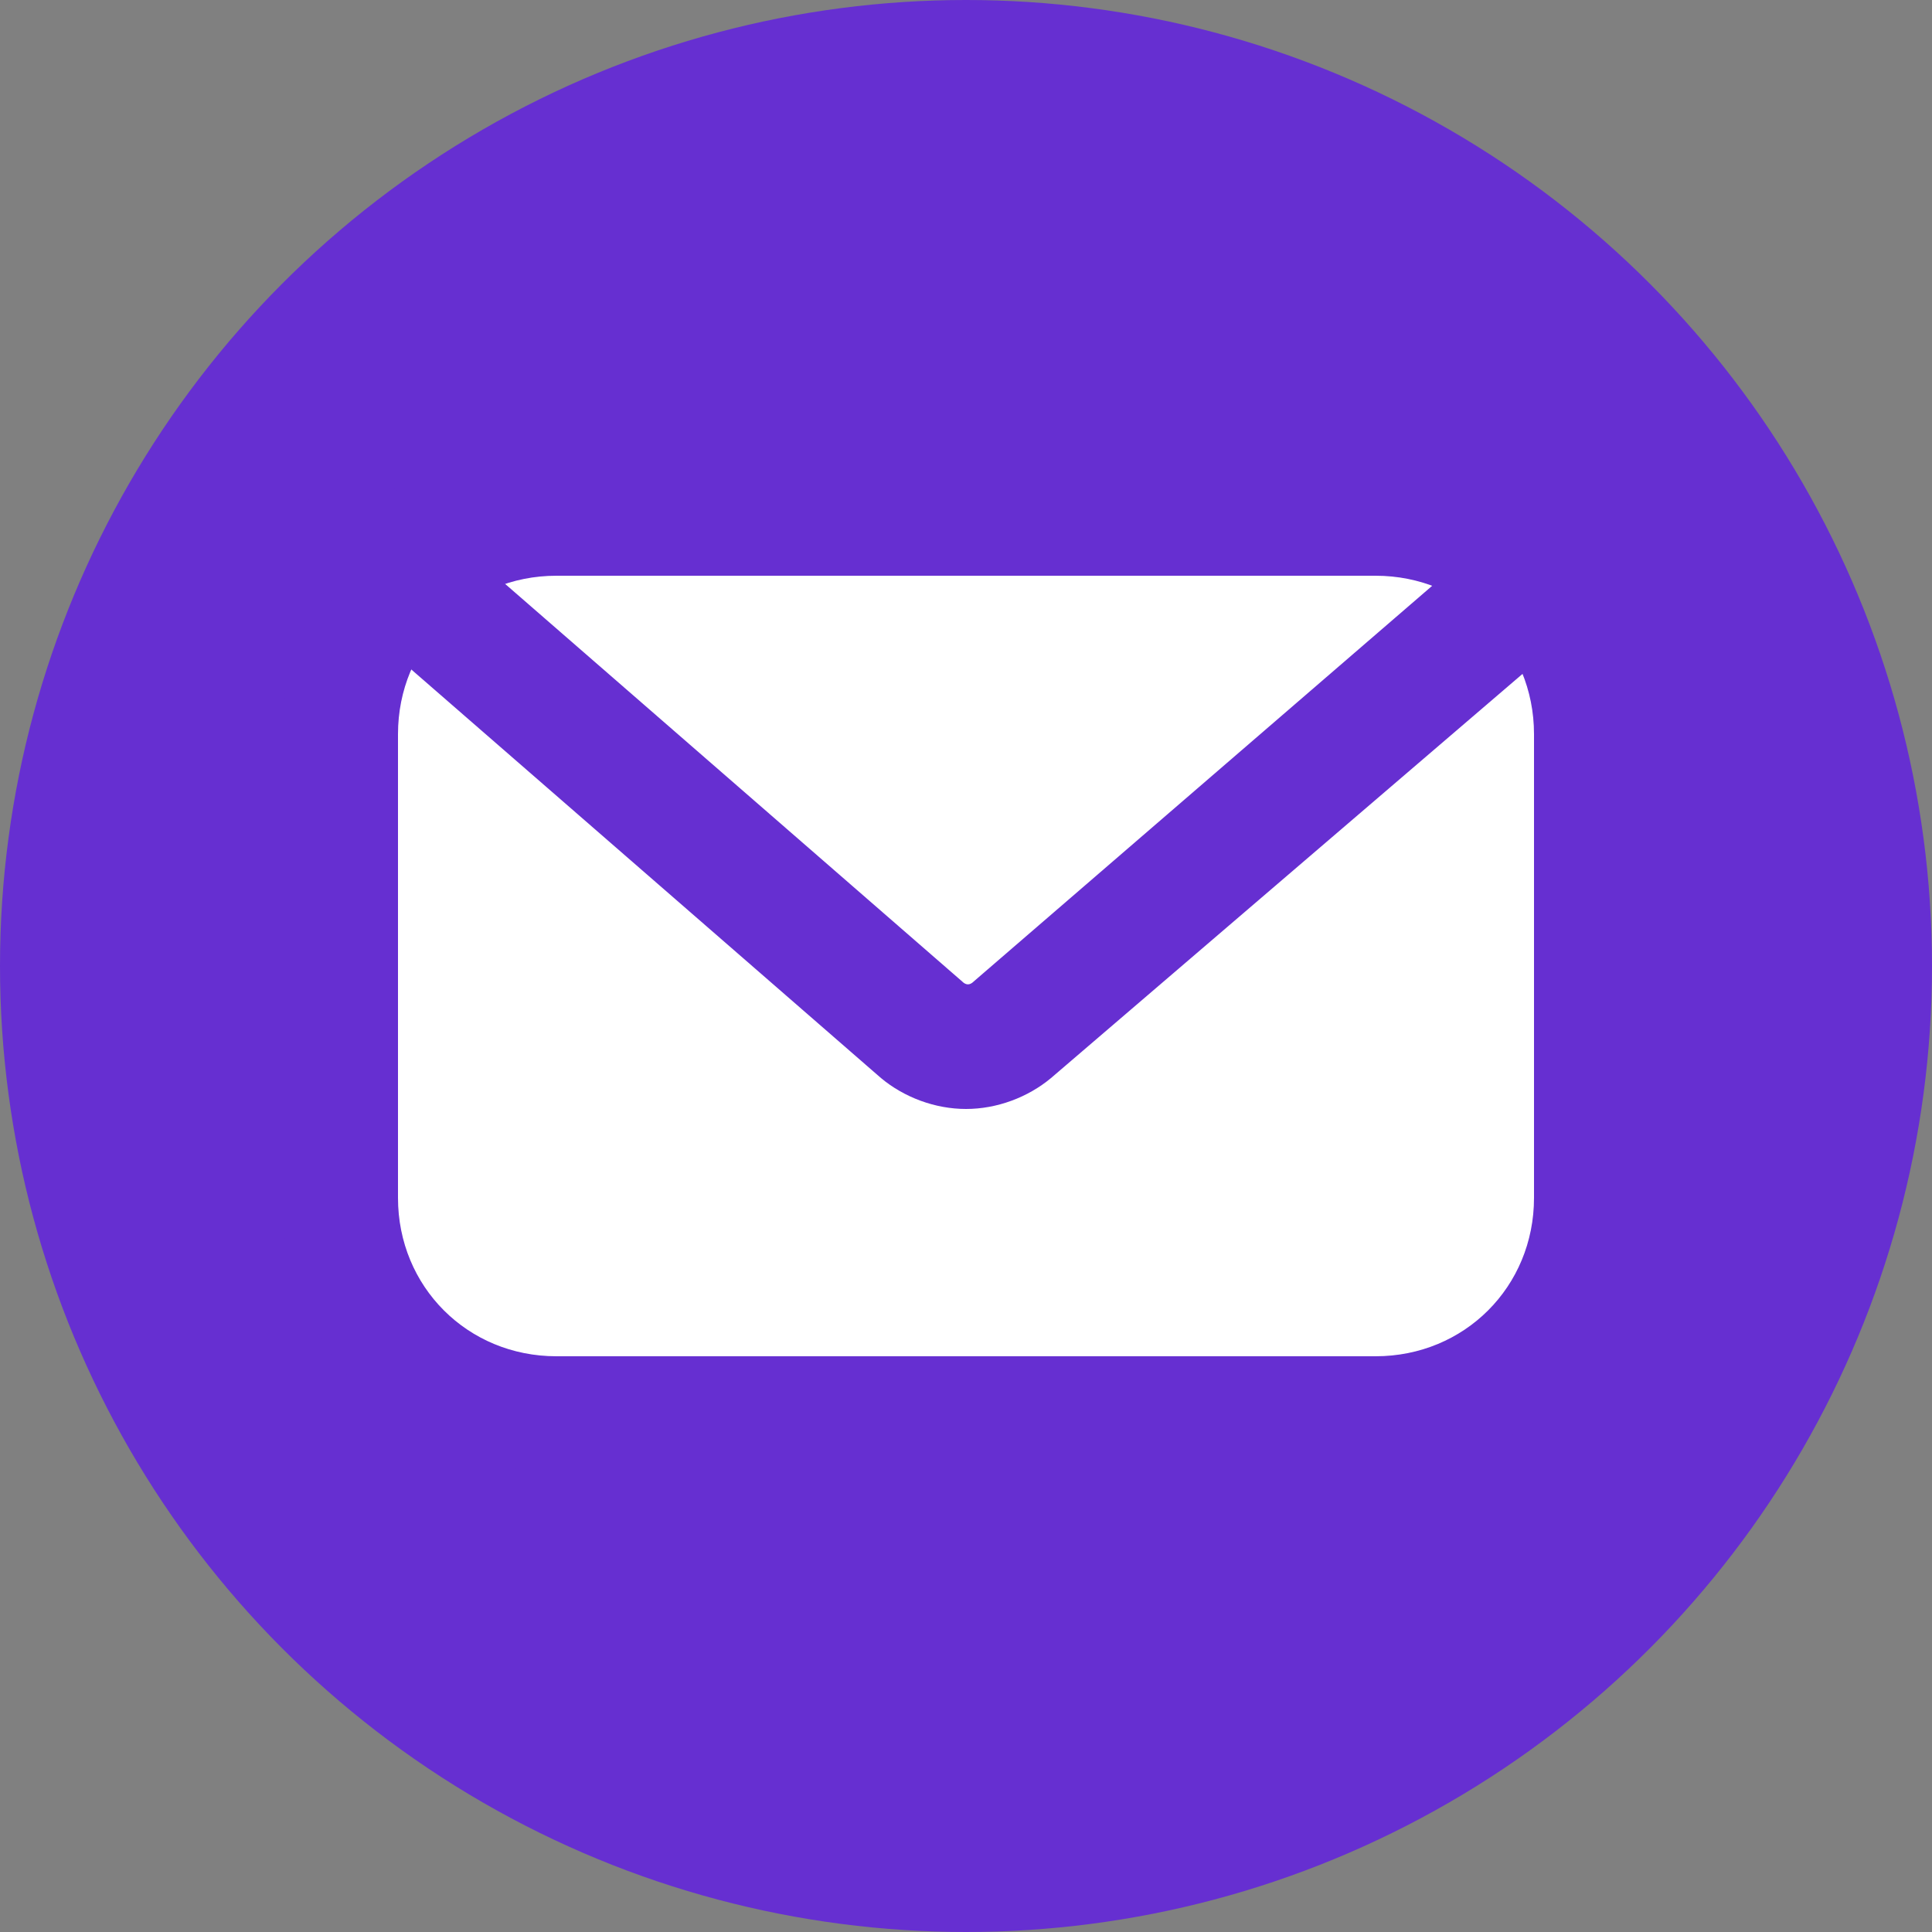 <?xml version="1.0" encoding="utf-8"?>
<!-- Generator: Adobe Illustrator 24.2.1, SVG Export Plug-In . SVG Version: 6.00 Build 0)  -->
<svg version="1.1" id="레이어_1" xmlns="http://www.w3.org/2000/svg" xmlns:xlink="http://www.w3.org/1999/xlink" x="0px"
	 y="0px" viewBox="0 0 50 50" style="enable-background:new 0 0 50 50;" xml:space="preserve">
<rect x="0" y="0" width="50" height="50" fill="#808080" stroke="none"/>
<style type="text/css">
	.st0{fill:#662FD1;}
	.st1{fill:#FFFFFF;}
</style>
<circle class="st0" cx="25" cy="25" r="25"/>
<g>
	<g>
		<path class="st1" d="M35.6,36.6H14.4c-3.1,0-5.6-2.5-5.6-5.6V19c0-3.1,2.5-5.6,5.6-5.6h21.2c3.1,0,5.6,2.5,5.6,5.6v12
			C41.2,34.1,38.7,36.6,35.6,36.6z"/>
		<path class="st0" d="M35.6,38.1H14.4c-3.9,0-7.1-3.2-7.1-7.1V19c0-3.9,3.2-7.1,7.1-7.1h21.2c3.9,0,7.1,3.2,7.1,7.1v12
			C42.7,34.9,39.5,38.1,35.6,38.1z M14.4,14.9c-2.3,0-4.1,1.8-4.1,4.1v12c0,2.3,1.8,4.1,4.1,4.1h21.2c2.3,0,4.1-1.8,4.1-4.1V19
			c0-2.3-1.8-4.1-4.1-4.1H14.4z"/>
	</g>
	<path class="st0" d="M25,28.7c-0.8,0-1.6-0.3-2.2-0.8L8.2,15.2c-0.7-0.6-0.7-1.6-0.2-2.3c0.6-0.7,1.6-0.7,2.3-0.2l14.6,12.7
		c0.1,0.1,0.2,0.1,0.3,0l14.6-12.6c0.7-0.6,1.7-0.5,2.3,0.2s0.5,1.7-0.2,2.3L27.2,27.9C26.6,28.4,25.8,28.7,25,28.7z"/>
</g>
</svg>
